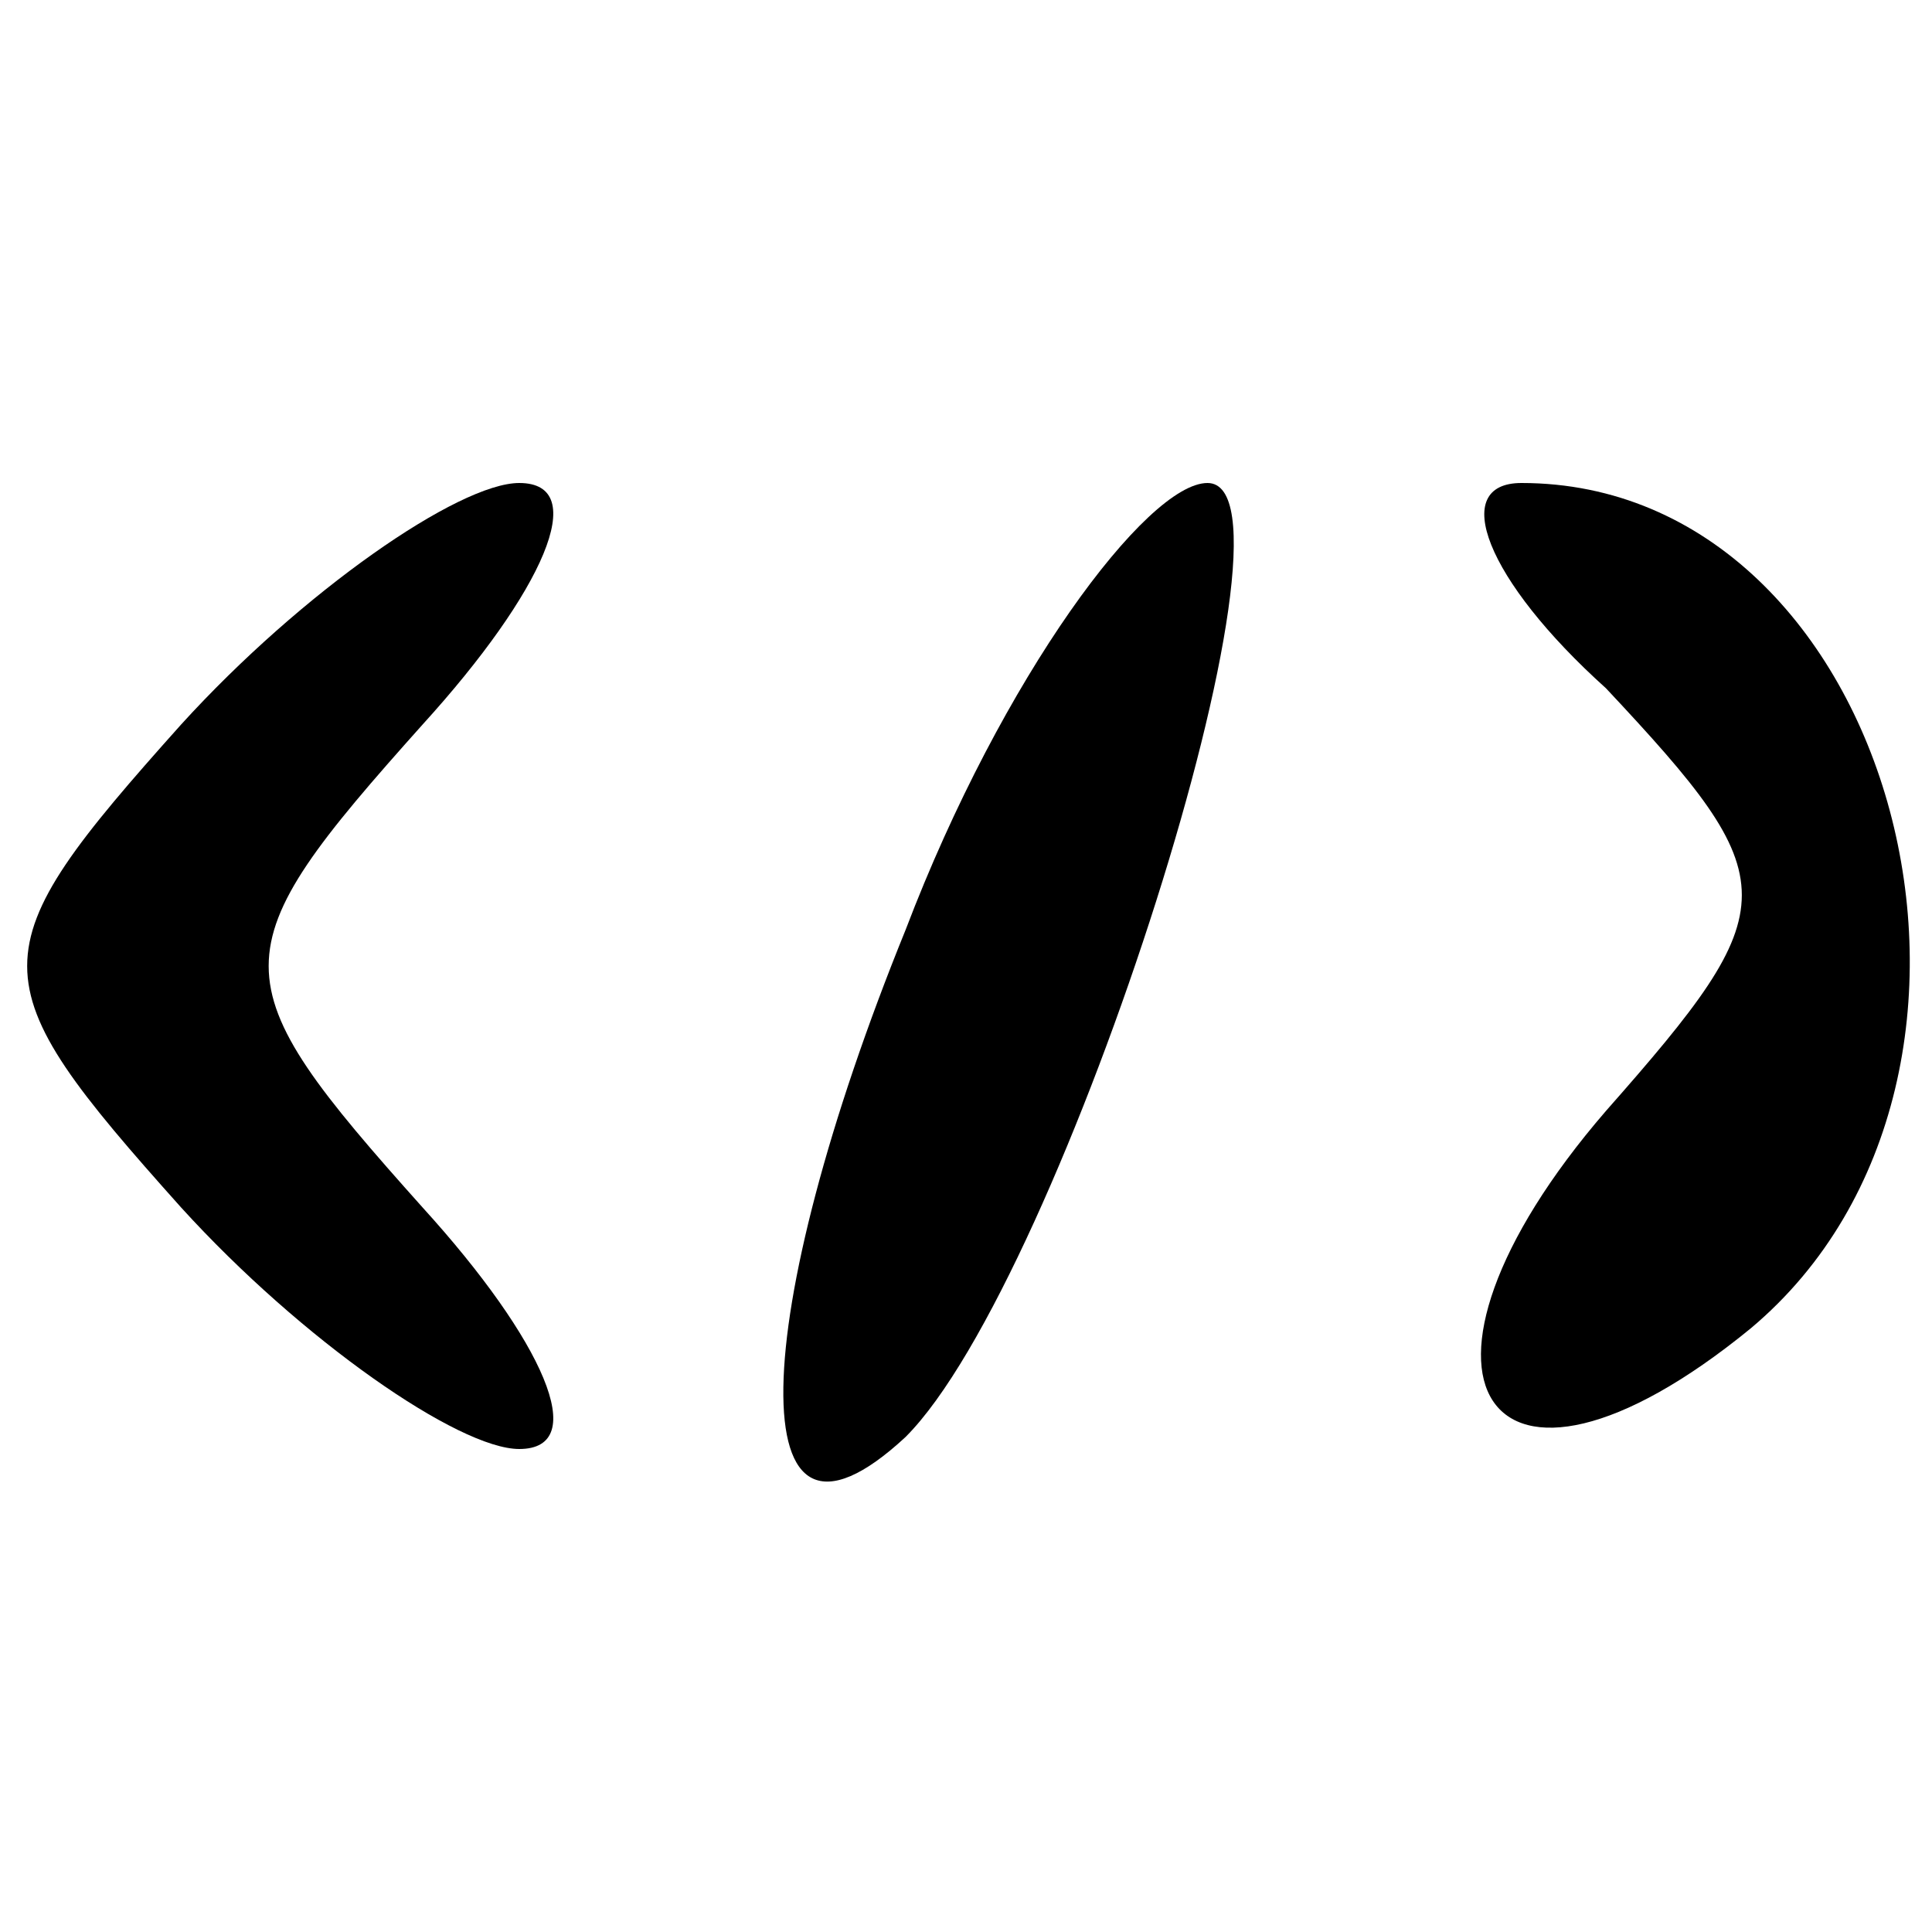 <?xml version="1.0" standalone="no"?>
<!DOCTYPE svg PUBLIC "-//W3C//DTD SVG 20010904//EN"
 "http://www.w3.org/TR/2001/REC-SVG-20010904/DTD/svg10.dtd">
<svg version="1.0" xmlns="http://www.w3.org/2000/svg"
 width="16pt" height="16pt" viewBox="0 0 16 16"
 preserveAspectRatio="xMidYMid meet">

<g transform="translate(0,16) scale(0.1,-0.1)"
fill="#000000" stroke="none">
<path d="M15 100 c-17 -19 -17 -21 0 -40 10 -11 23 -20 28 -20 6 0 2 9 -8 20
-17 19 -17 21 0 40 10 11 14 20 8 20 -5 0 -18 -9 -28 -20z"/>
<path d="M75 83 c-13 -32 -14 -55 0 -42 13 13 34 79 25 79 -5 0 -17 -16 -25
-37z"/>
<path d="M133 103 c15 -16 15 -18 0 -35 -19 -22 -10 -36 12 -18 25 21 12 70
-19 70 -6 0 -3 -8 7 -17z"/>
</g>
</svg>
